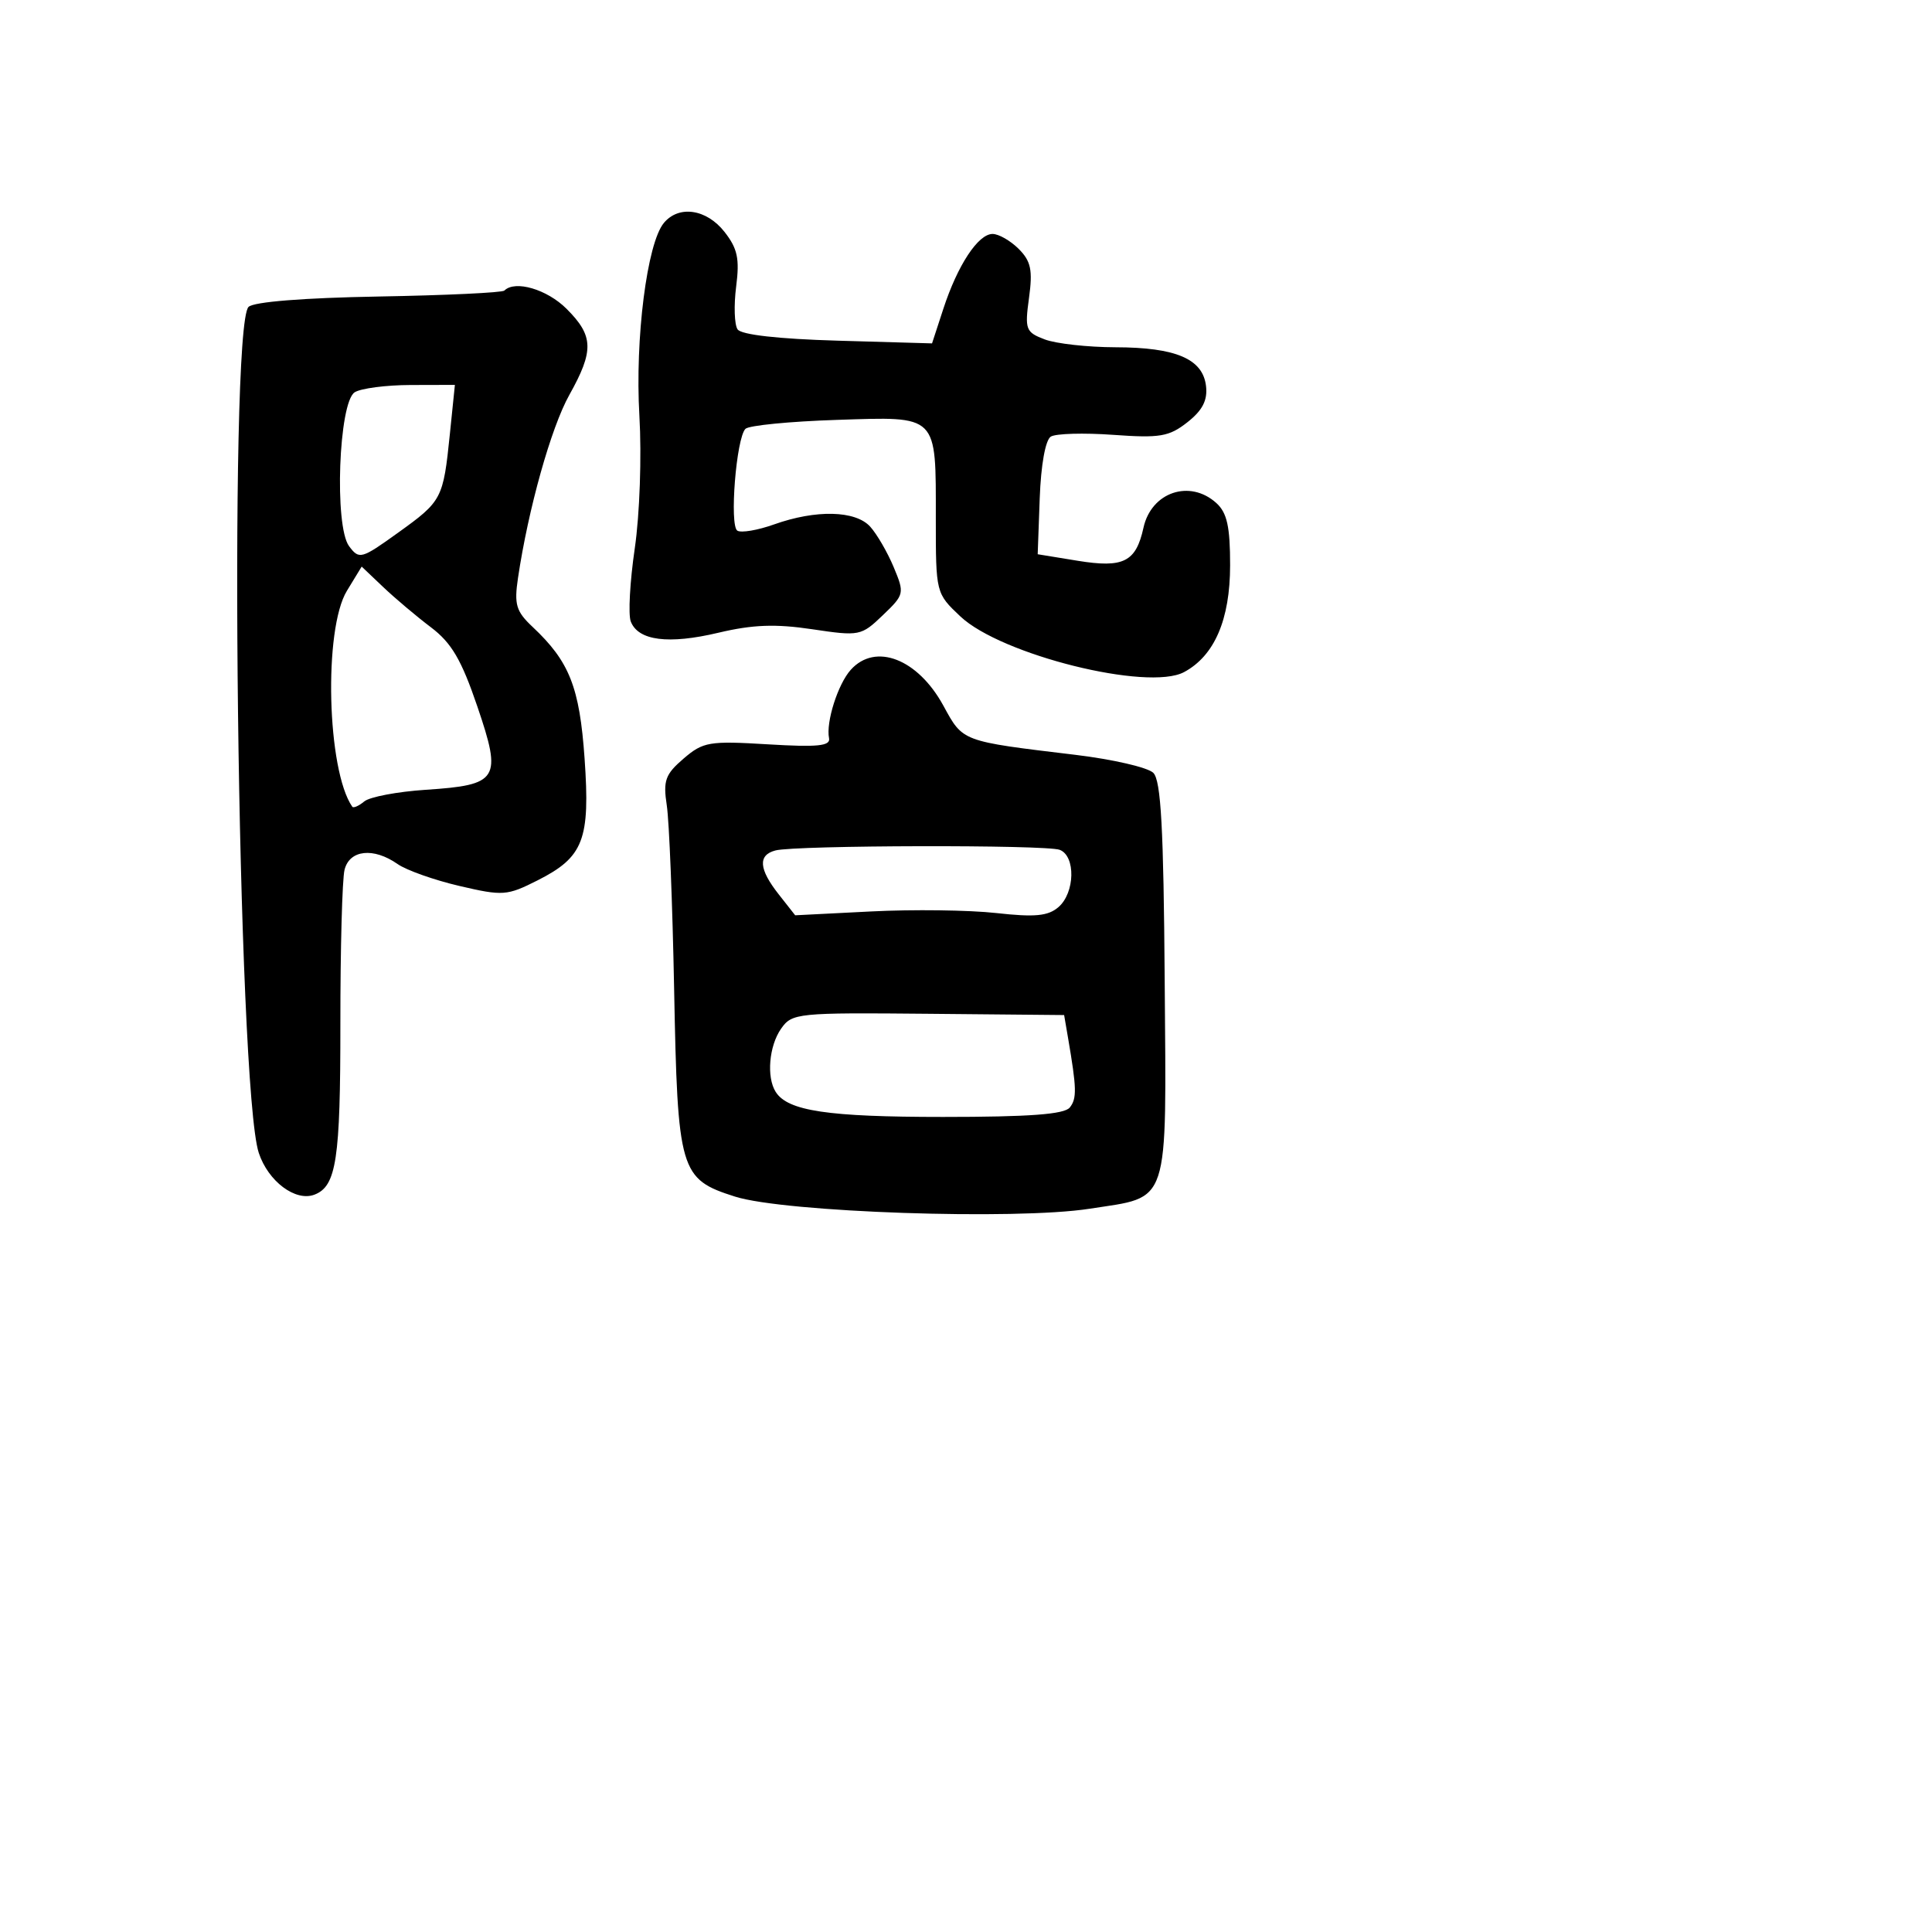 <svg xmlns="http://www.w3.org/2000/svg" width="256" height="256" viewBox="0 0 256 256" version="1.1">
	<path d="M 87.966 29.541 C 85.733 32.232, 84.127 44.876, 84.722 55.076 C 85.035 60.441, 84.766 68.175, 84.110 72.664 C 83.465 77.070, 83.227 81.427, 83.579 82.346 C 84.558 84.897, 88.568 85.413, 95.193 83.841 C 99.735 82.763, 102.754 82.650, 107.616 83.377 C 113.881 84.313, 114.112 84.267, 116.973 81.525 C 119.842 78.777, 119.874 78.635, 118.416 75.144 C 117.595 73.180, 116.196 70.769, 115.307 69.787 C 113.356 67.631, 108.124 67.509, 102.566 69.489 C 100.402 70.260, 98.215 70.633, 97.705 70.317 C 96.632 69.654, 97.554 58.046, 98.777 56.823 C 99.227 56.373, 104.653 55.841, 110.835 55.639 C 124.401 55.197, 124 54.798, 124 68.738 C 124 78.577, 124.010 78.617, 127.250 81.676 C 132.646 86.772, 152.110 91.617, 156.894 89.057 C 160.923 86.900, 162.992 82.103, 162.996 74.905 C 162.999 69.783, 162.592 67.940, 161.171 66.655 C 157.661 63.478, 152.553 65.207, 151.517 69.923 C 150.519 74.465, 148.869 75.294, 142.797 74.304 L 137.500 73.440 137.769 66.017 C 137.930 61.591, 138.524 58.294, 139.240 57.852 C 139.900 57.444, 143.619 57.339, 147.504 57.619 C 153.699 58.066, 154.907 57.861, 157.339 55.948 C 159.337 54.376, 160.025 53.040, 159.805 51.157 C 159.384 47.558, 155.828 46.032, 147.815 46.015 C 144.138 46.007, 139.916 45.538, 138.433 44.974 C 135.908 44.015, 135.775 43.661, 136.351 39.458 C 136.854 35.788, 136.604 34.604, 134.983 32.983 C 133.892 31.892, 132.335 31, 131.523 31 C 129.609 31, 126.889 35.132, 125 40.911 L 123.500 45.500 111 45.141 C 103.135 44.915, 98.215 44.359, 97.731 43.641 C 97.308 43.013, 97.225 40.460, 97.545 37.966 C 98.019 34.282, 97.728 32.923, 95.992 30.716 C 93.611 27.690, 89.947 27.154, 87.966 29.541 M 66.831 38.502 C 66.555 38.778, 59.061 39.133, 50.177 39.290 C 40.208 39.466, 33.606 39.994, 32.932 40.668 C 30.239 43.361, 31.459 144.157, 34.288 152.760 C 35.530 156.537, 39.161 159.259, 41.671 158.296 C 44.572 157.183, 45.110 153.634, 45.101 135.712 C 45.095 125.696, 45.344 116.487, 45.654 115.250 C 46.317 112.599, 49.491 112.255, 52.681 114.489 C 53.850 115.308, 57.541 116.616, 60.882 117.395 C 66.638 118.738, 67.181 118.699, 71.225 116.656 C 77.327 113.574, 78.216 111.270, 77.460 100.500 C 76.797 91.049, 75.458 87.658, 70.576 83.072 C 68.383 81.012, 68.113 80.107, 68.636 76.589 C 69.997 67.436, 73.017 56.664, 75.434 52.339 C 78.725 46.452, 78.664 44.510, 75.077 40.923 C 72.487 38.334, 68.245 37.088, 66.831 38.502 M 47 51.978 C 44.873 53.322, 44.274 69.719, 46.255 72.373 C 47.593 74.165, 47.872 74.089, 52.728 70.600 C 58.588 66.390, 58.726 66.126, 59.612 57.487 L 60.276 51 54.388 51.015 C 51.150 51.024, 47.825 51.457, 47 51.978 M 45.966 78.289 C 42.855 83.391, 43.320 102.071, 46.678 106.893 C 46.829 107.108, 47.544 106.794, 48.267 106.193 C 48.991 105.592, 52.653 104.899, 56.405 104.651 C 66.085 104.013, 66.541 103.279, 63.254 93.620 C 61.145 87.425, 59.833 85.186, 57.103 83.123 C 55.194 81.680, 52.348 79.280, 50.778 77.789 L 47.924 75.077 45.966 78.289 M 112.733 88.750 C 111.027 90.643, 109.422 95.693, 109.852 97.816 C 110.062 98.853, 108.338 99.025, 101.743 98.627 C 93.963 98.156, 93.169 98.291, 90.570 100.524 C 88.149 102.605, 87.851 103.437, 88.352 106.714 C 88.671 108.796, 89.108 119.725, 89.324 131 C 89.788 155.255, 90.074 156.230, 97.396 158.557 C 103.959 160.642, 134.576 161.691, 144.368 160.165 C 155.129 158.489, 154.547 160.256, 154.328 129.919 C 154.183 109.739, 153.836 103.411, 152.820 102.407 C 152.094 101.690, 147.450 100.616, 142.500 100.021 C 127.328 98.197, 127.626 98.308, 124.999 93.499 C 121.611 87.296, 116.001 85.124, 112.733 88.750 M 102.750 112.689 C 100.407 113.302, 100.545 115.152, 103.183 118.505 L 105.366 121.281 115.433 120.770 C 120.970 120.489, 128.425 120.585, 132 120.982 C 137.129 121.553, 138.869 121.388, 140.250 120.198 C 142.444 118.307, 142.552 113.426, 140.418 112.607 C 138.620 111.917, 105.427 111.990, 102.750 112.689 M 103.500 136.304 C 101.898 138.590, 101.545 142.737, 102.786 144.687 C 104.389 147.210, 109.677 148, 124.943 148 C 136.394 148, 141.030 147.655, 141.752 146.750 C 142.705 145.555, 142.671 144.227, 141.517 137.500 L 141.003 134.500 123.001 134.332 C 105.642 134.169, 104.946 134.240, 103.500 136.304" stroke="none" fill="black" fill-rule="evenodd"/>
</svg>